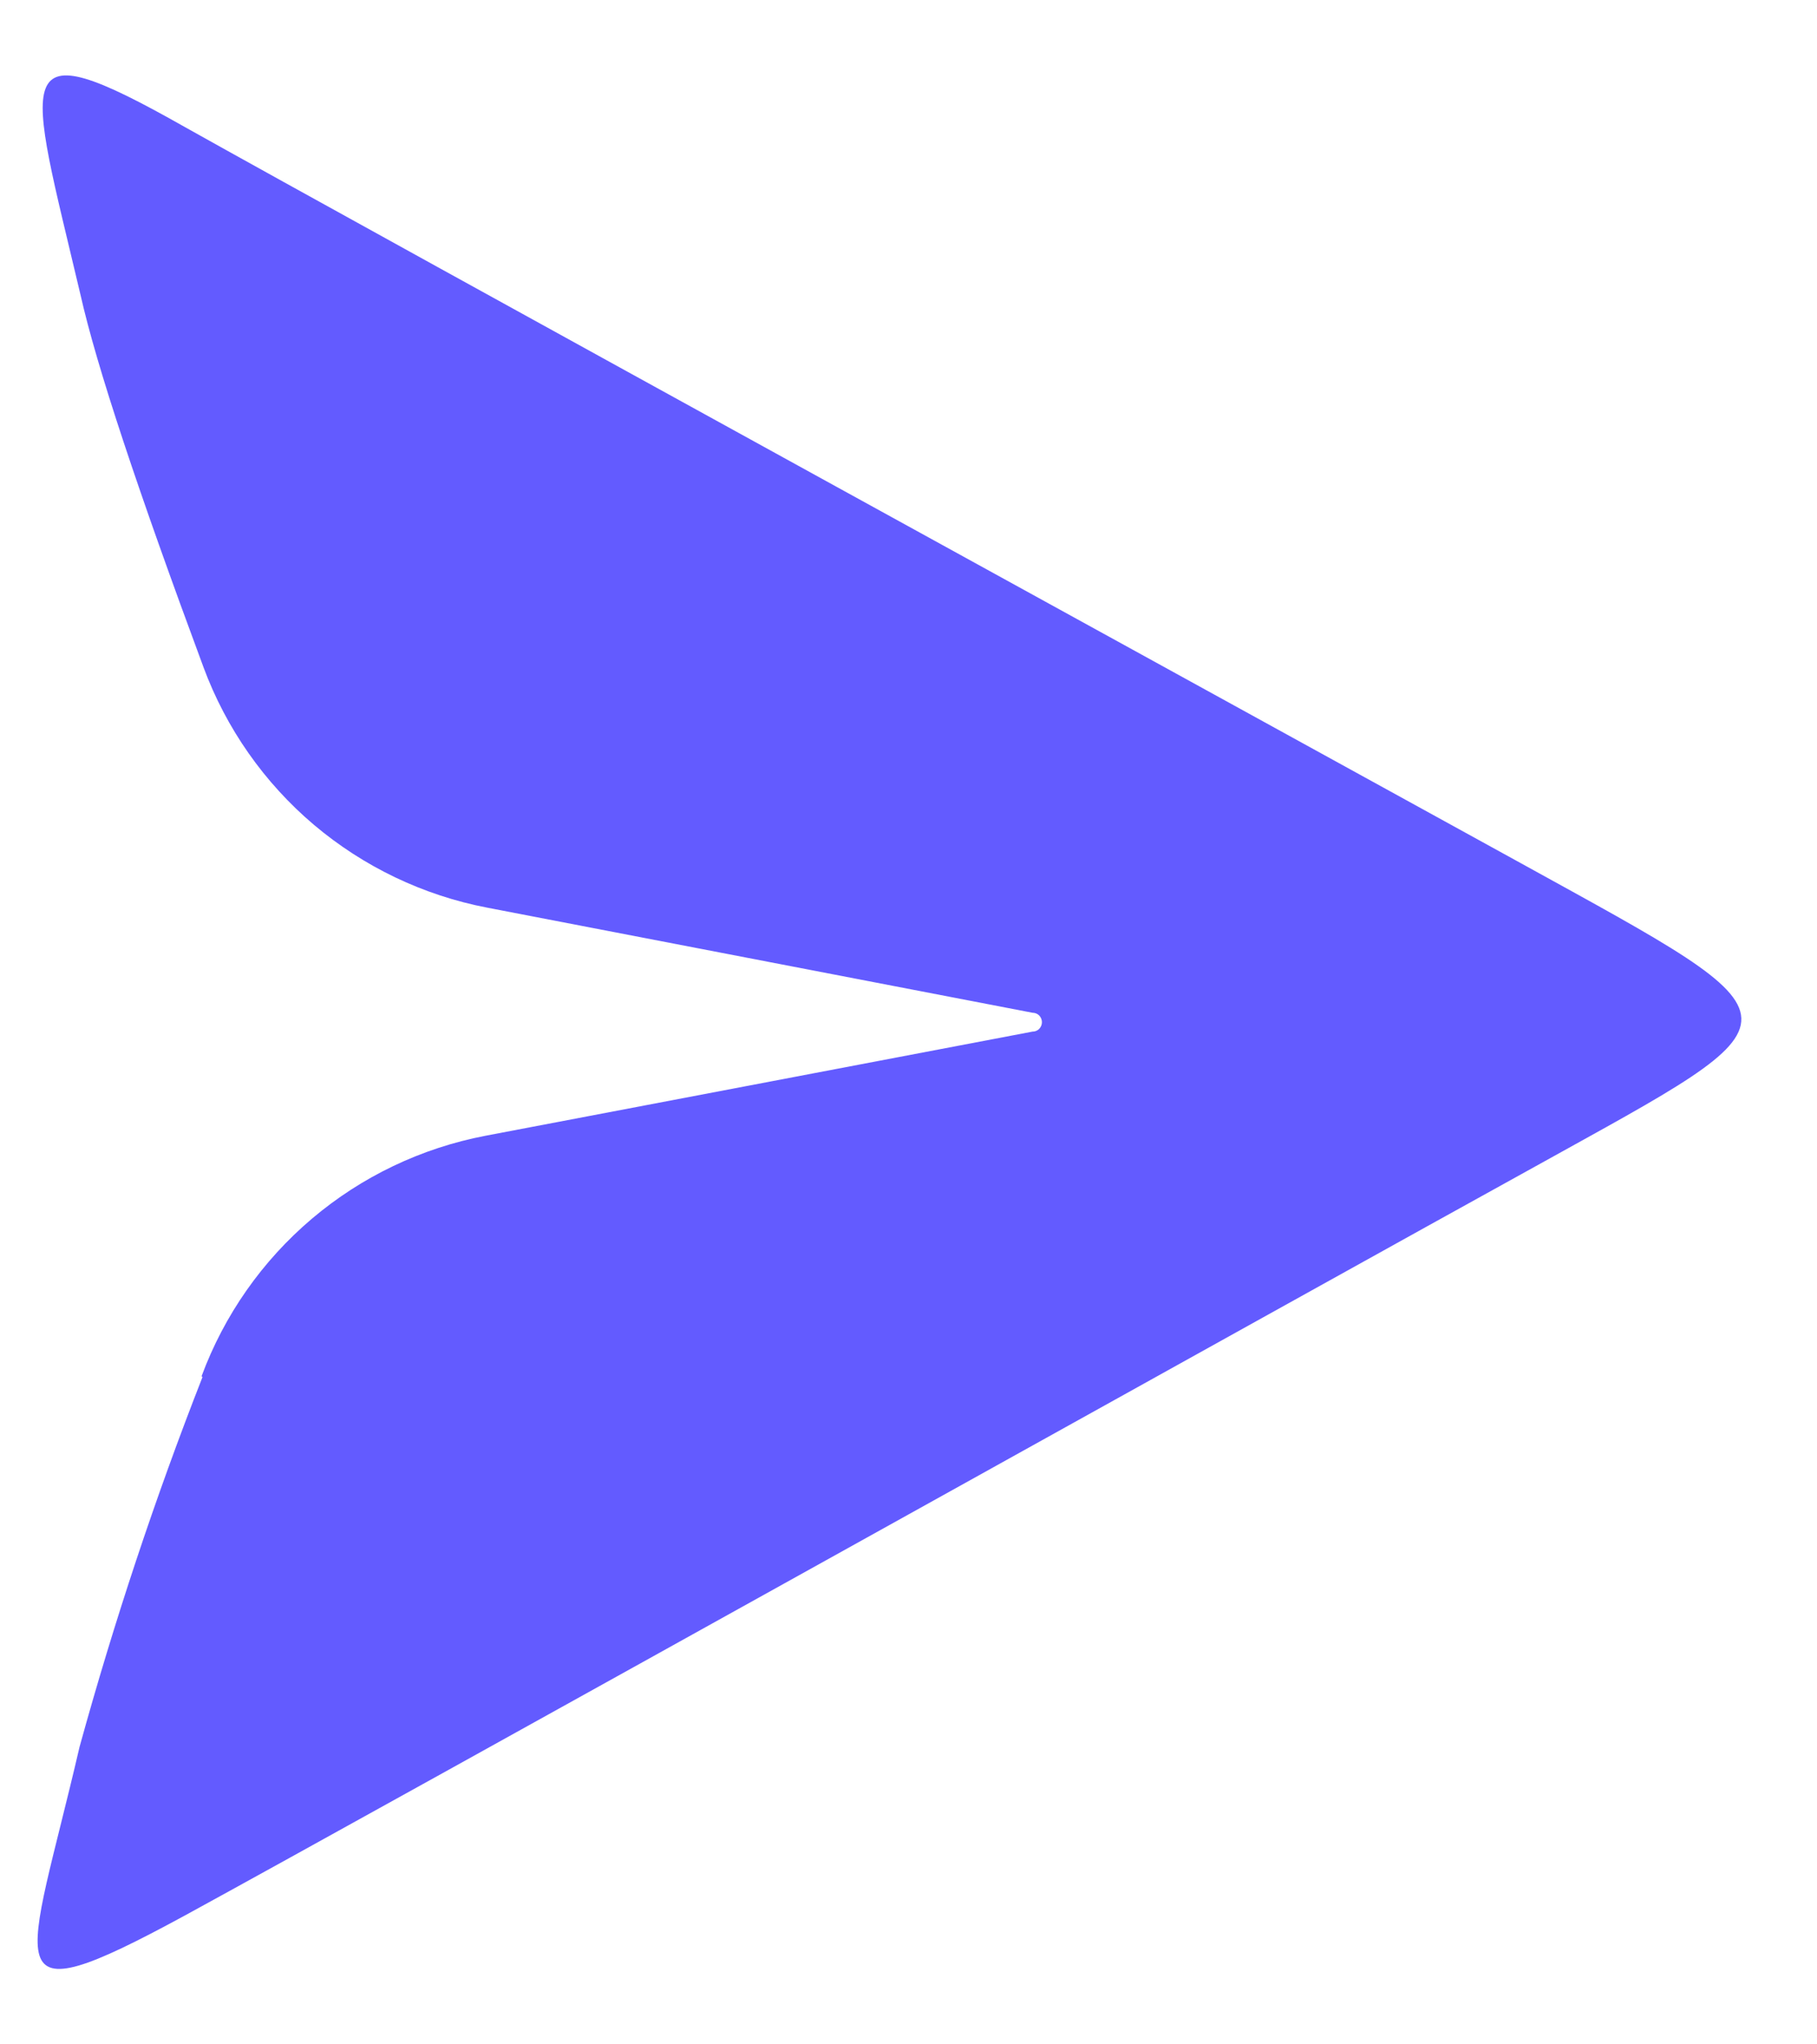 <svg width="16" height="18" viewBox="0 0 16 18" fill="none" xmlns="http://www.w3.org/2000/svg">
<path fill-rule="evenodd" clip-rule="evenodd" d="M1.783 12.125C1.365 13.191 1.004 14.279 0.7 15.383C0.242 17.358 -0.092 17.8 1.625 16.867C3.35 15.925 11.667 11.292 13.525 10.267C15.942 8.925 15.975 9.025 13.392 7.6C11.425 6.517 3.2 2 1.625 1.117C0.05 0.225 0.242 0.617 0.708 2.592C0.85 3.225 1.217 4.325 1.792 5.875C1.991 6.413 2.326 6.891 2.764 7.262C3.202 7.632 3.728 7.884 4.292 7.992L9.092 8.917C9.114 8.917 9.135 8.925 9.151 8.941C9.166 8.957 9.175 8.978 9.175 9C9.175 9.022 9.166 9.043 9.151 9.059C9.135 9.075 9.114 9.083 9.092 9.083L4.275 10C3.711 10.108 3.185 10.359 2.747 10.73C2.309 11.101 1.974 11.579 1.775 12.117L1.783 12.125Z" fill="#635BFF"/>
</svg>
